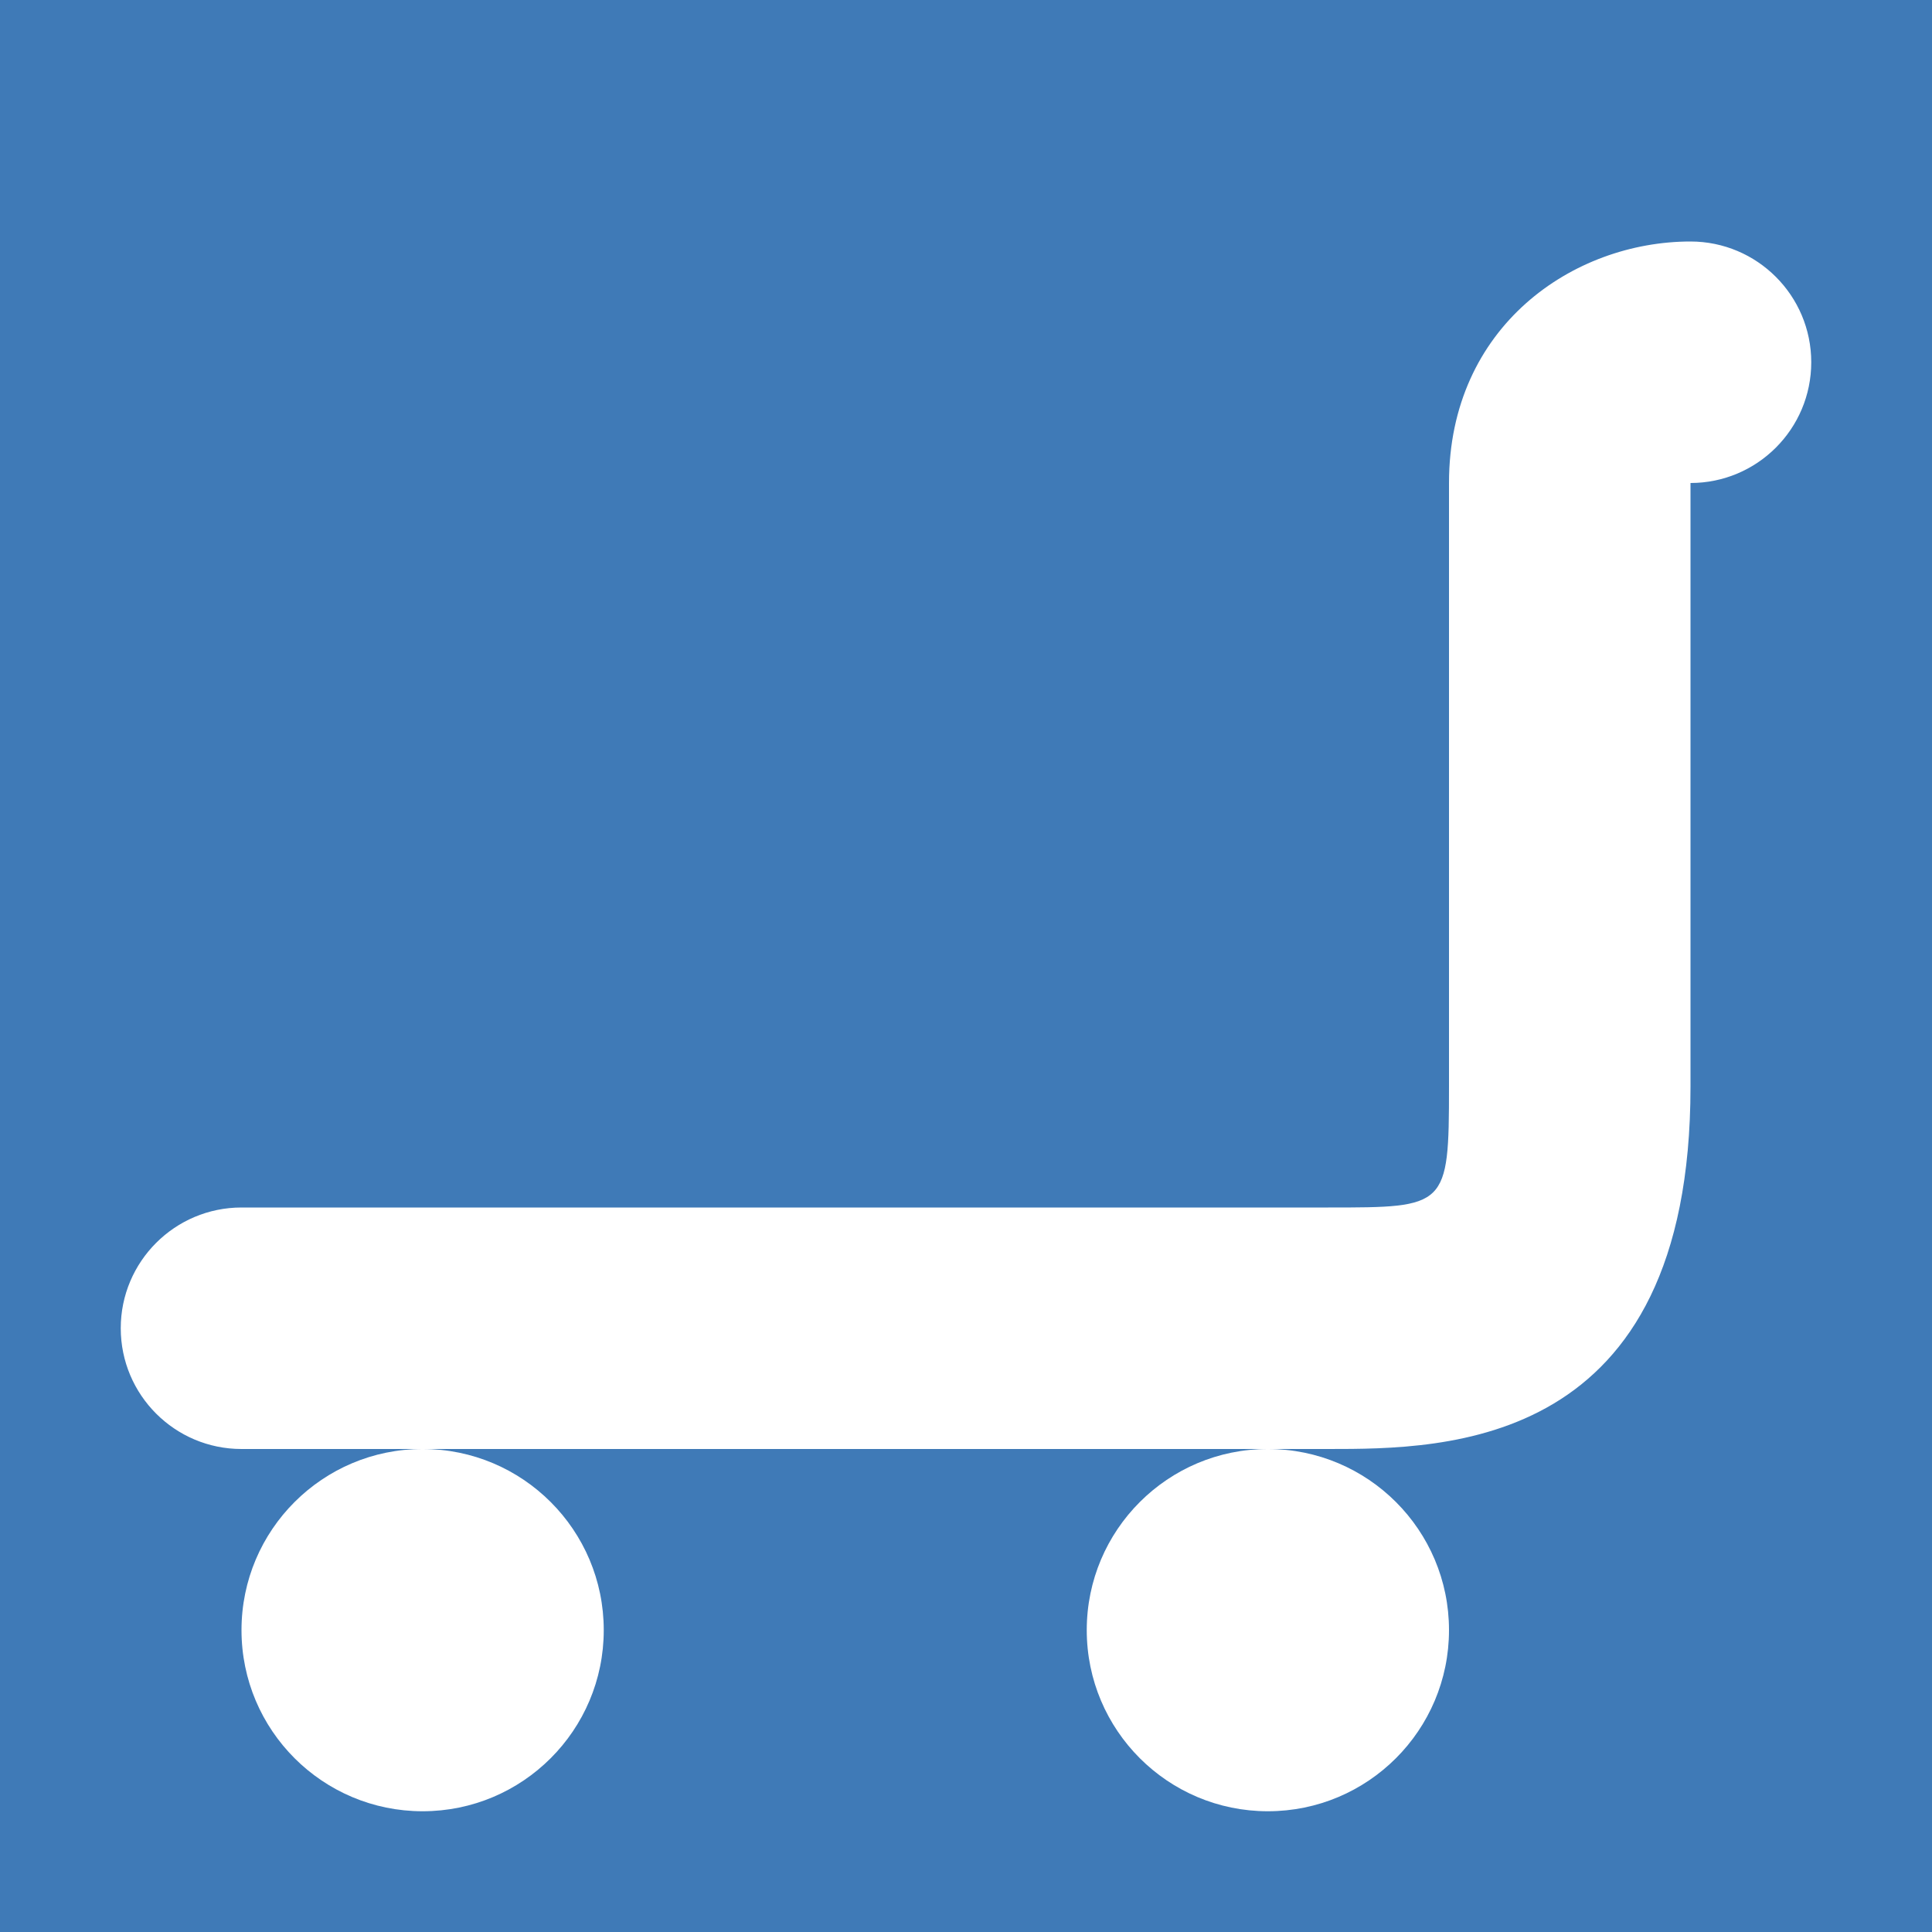 <?xml version="1.0" encoding="UTF-8" standalone="no"?>
<!DOCTYPE svg PUBLIC "-//W3C//DTD SVG 1.1//EN" "http://www.w3.org/Graphics/SVG/1.1/DTD/svg11.dtd">
<svg width="16px" height="16px" version="1.1" xmlns="http://www.w3.org/2000/svg" xmlns:xlink="http://www.w3.org/1999/xlink" xml:space="preserve" style="fill-rule:evenodd;clip-rule:evenodd;stroke-linejoin:round;stroke-miterlimit:1.414;">
    <g id="status">
        <path d="M0,0l16,0l0,16l-16,0l0,-16" style="fill:#3f7ab7;fill-rule:nonzero;"/>
        <path d="M2,13.5c0,0.829 0.672,1.5 1.5,1.5c0.828,0 1.5,-0.671 1.5,-1.5c0,-0.829 -0.672,-1.5 -1.5,-1.5c-0.828,0 -1.5,0.671 -1.5,1.5Zm7,0c0,0.829 0.672,1.5 1.5,1.5c0.828,0 1.5,-0.671 1.5,-1.5c0,-0.829 -0.672,-1.5 -1.5,-1.5c-0.828,0 -1.5,0.671 -1.5,1.5Zm2,-3.5c0.981,0 1,0 1,-1l0,-5c0,-1.299 1.03,-2 2,-2c0.552,0 1,0.448 1,1c0,0.552 -0.448,1 -1,1l0,5c0,3 -2.026,3 -3,3l-9,0c-0.552,0 -1,-0.448 -1,-1c0,-0.552 0.448,-1 1,-1l9,0Z" style="fill:#fff;"/>
    </g>
</svg>
